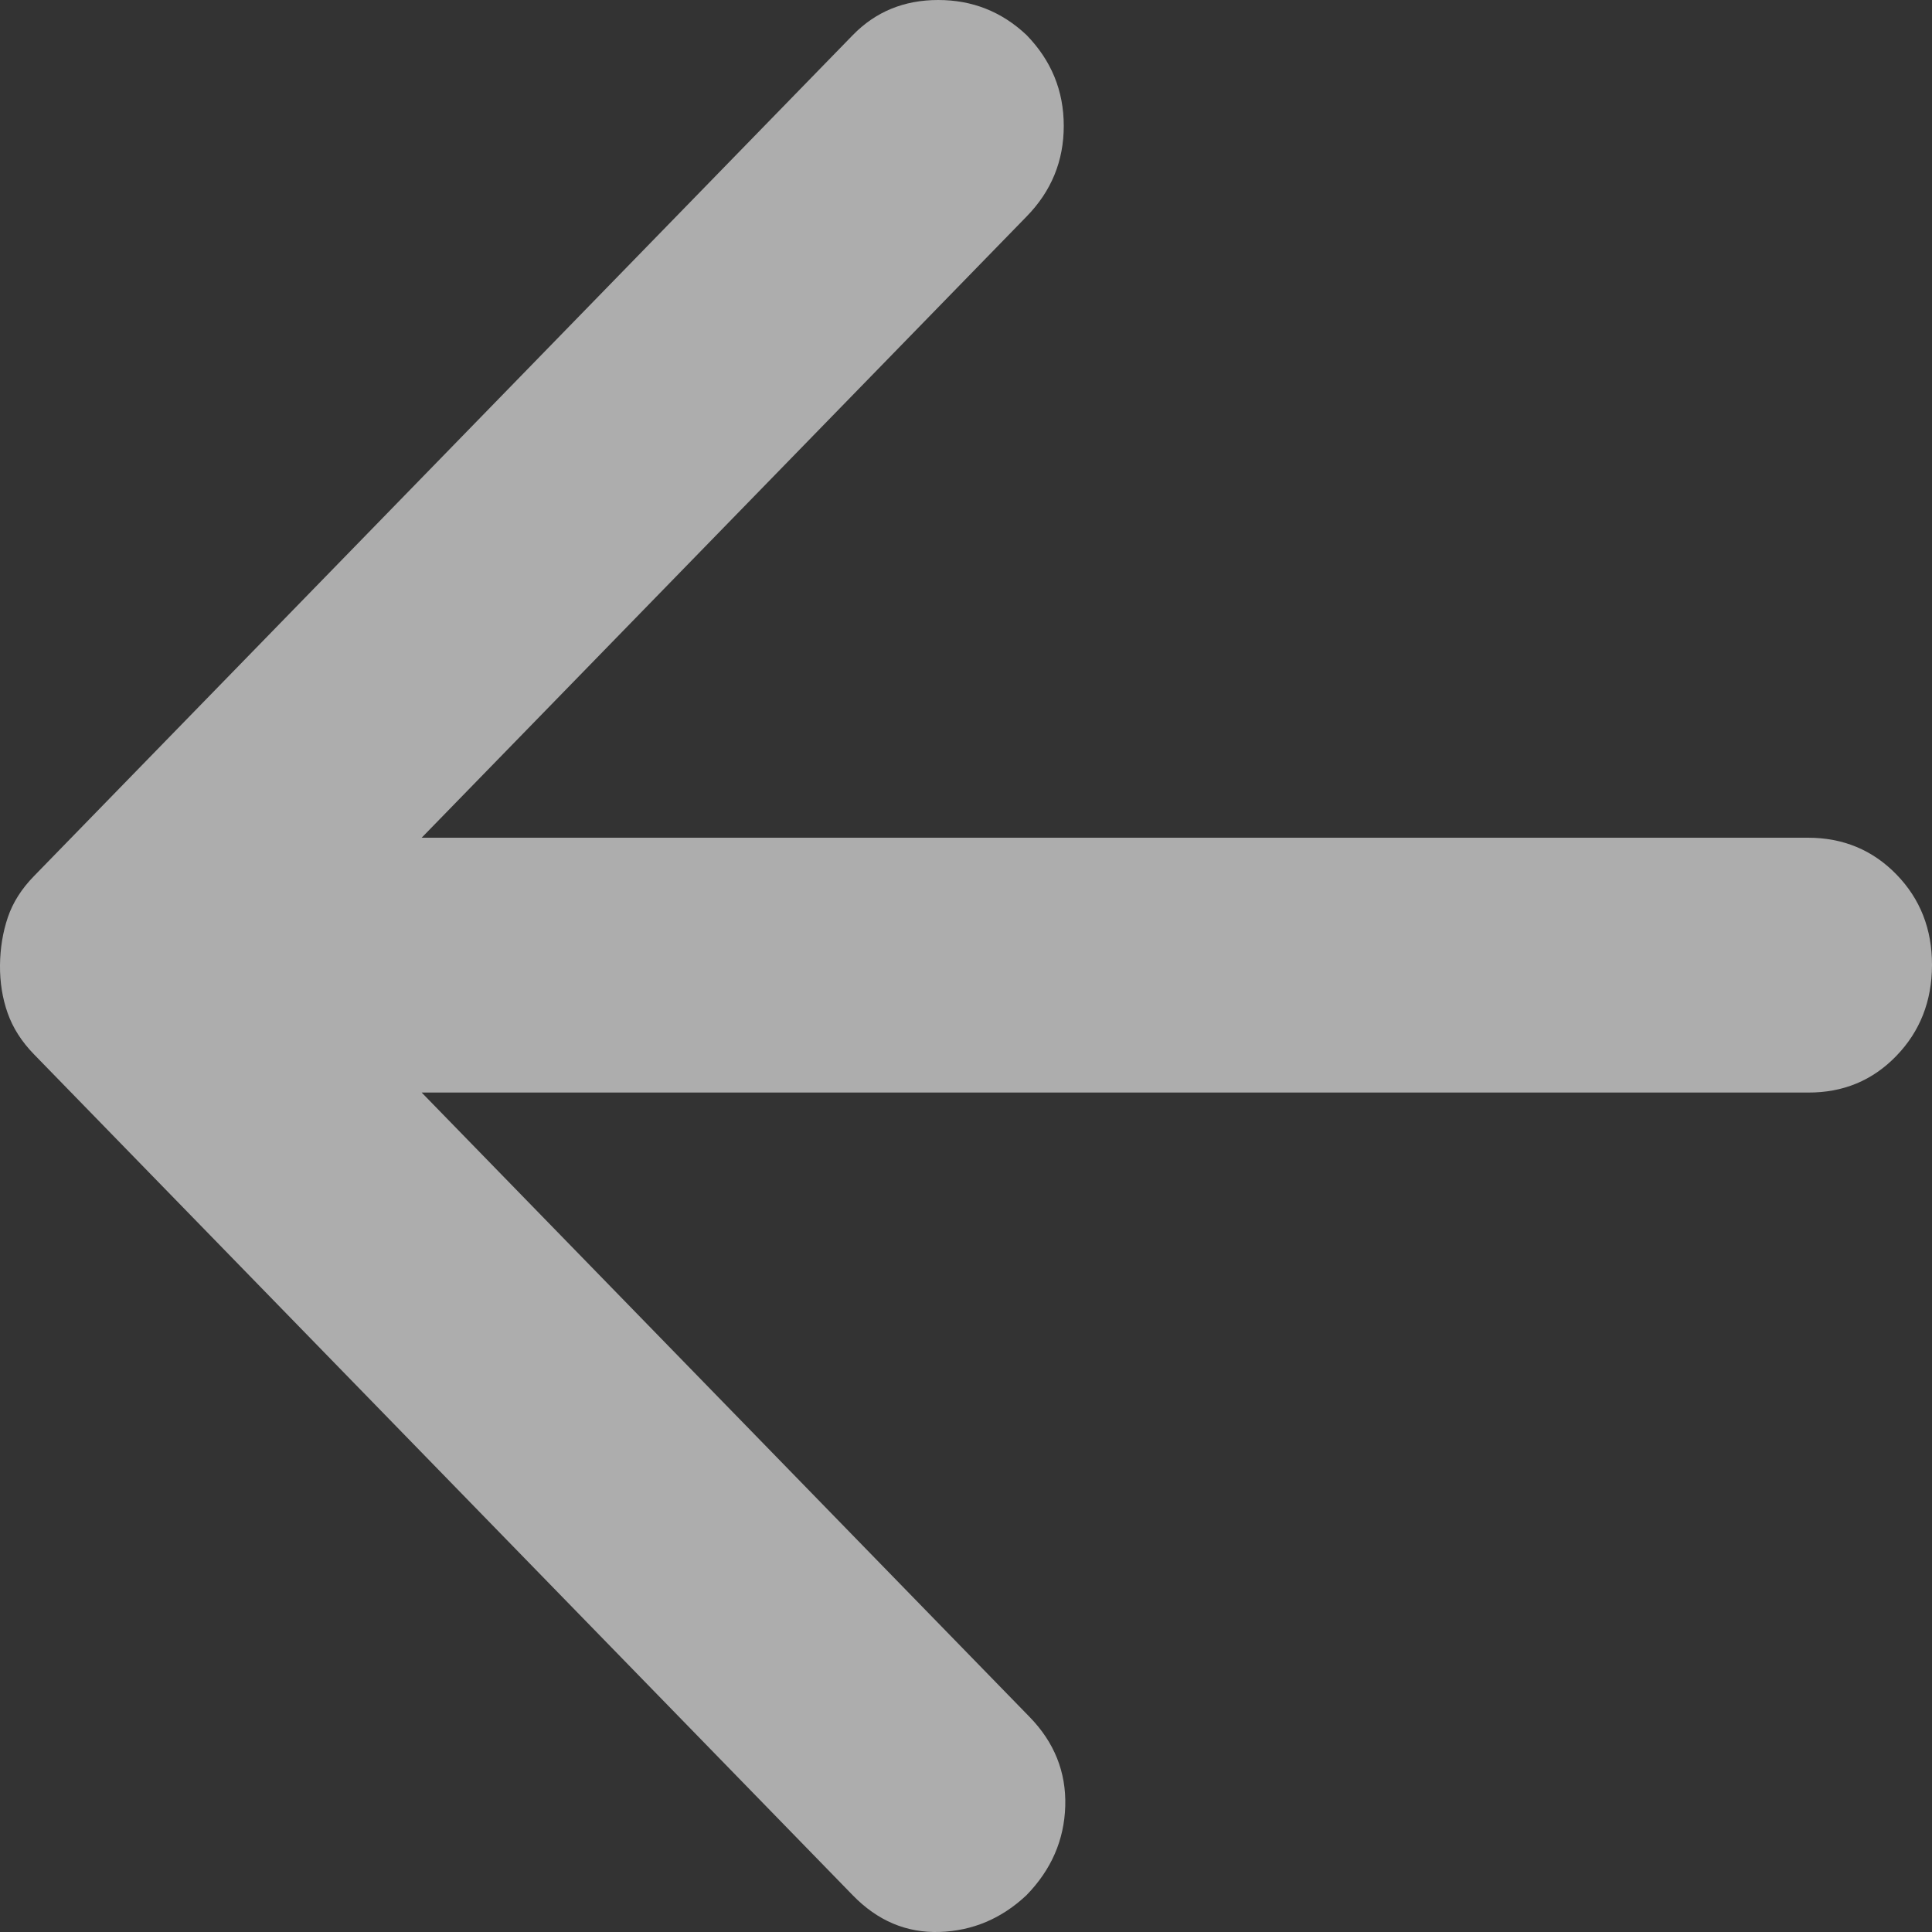 <svg width="40" height="40" viewBox="0 0 40 40" fill="none" xmlns="http://www.w3.org/2000/svg">
<rect x="0" y="0" width="40" height="40" fill="#333333" stroke="none"/>
<path d="M8.73 22.62L21.315 35.546C21.829 36.073 22.075 36.689 22.055 37.392C22.034 38.096 21.766 38.711 21.251 39.239C20.737 39.722 20.138 39.976 19.453 39.999C18.768 40.021 18.169 39.768 17.655 39.239L0.704 21.829C0.447 21.565 0.265 21.279 0.157 20.971C0.049 20.664 -0.003 20.334 0 19.982C0.004 19.63 0.058 19.301 0.162 18.993C0.266 18.685 0.448 18.399 0.706 18.136L17.658 0.725C18.129 0.242 18.718 0 19.425 0C20.132 0 20.741 0.242 21.253 0.725C21.767 1.253 22.024 1.88 22.024 2.606C22.024 3.333 21.767 3.959 21.253 4.484L8.73 17.344H37.432C38.159 17.344 38.77 17.598 39.263 18.104C39.756 18.61 40.002 19.236 40 19.982C39.998 20.728 39.752 21.355 39.26 21.863C38.769 22.371 38.159 22.624 37.432 22.62H8.73Z" fill="white" fill-opacity="0.6"/>
</svg>
